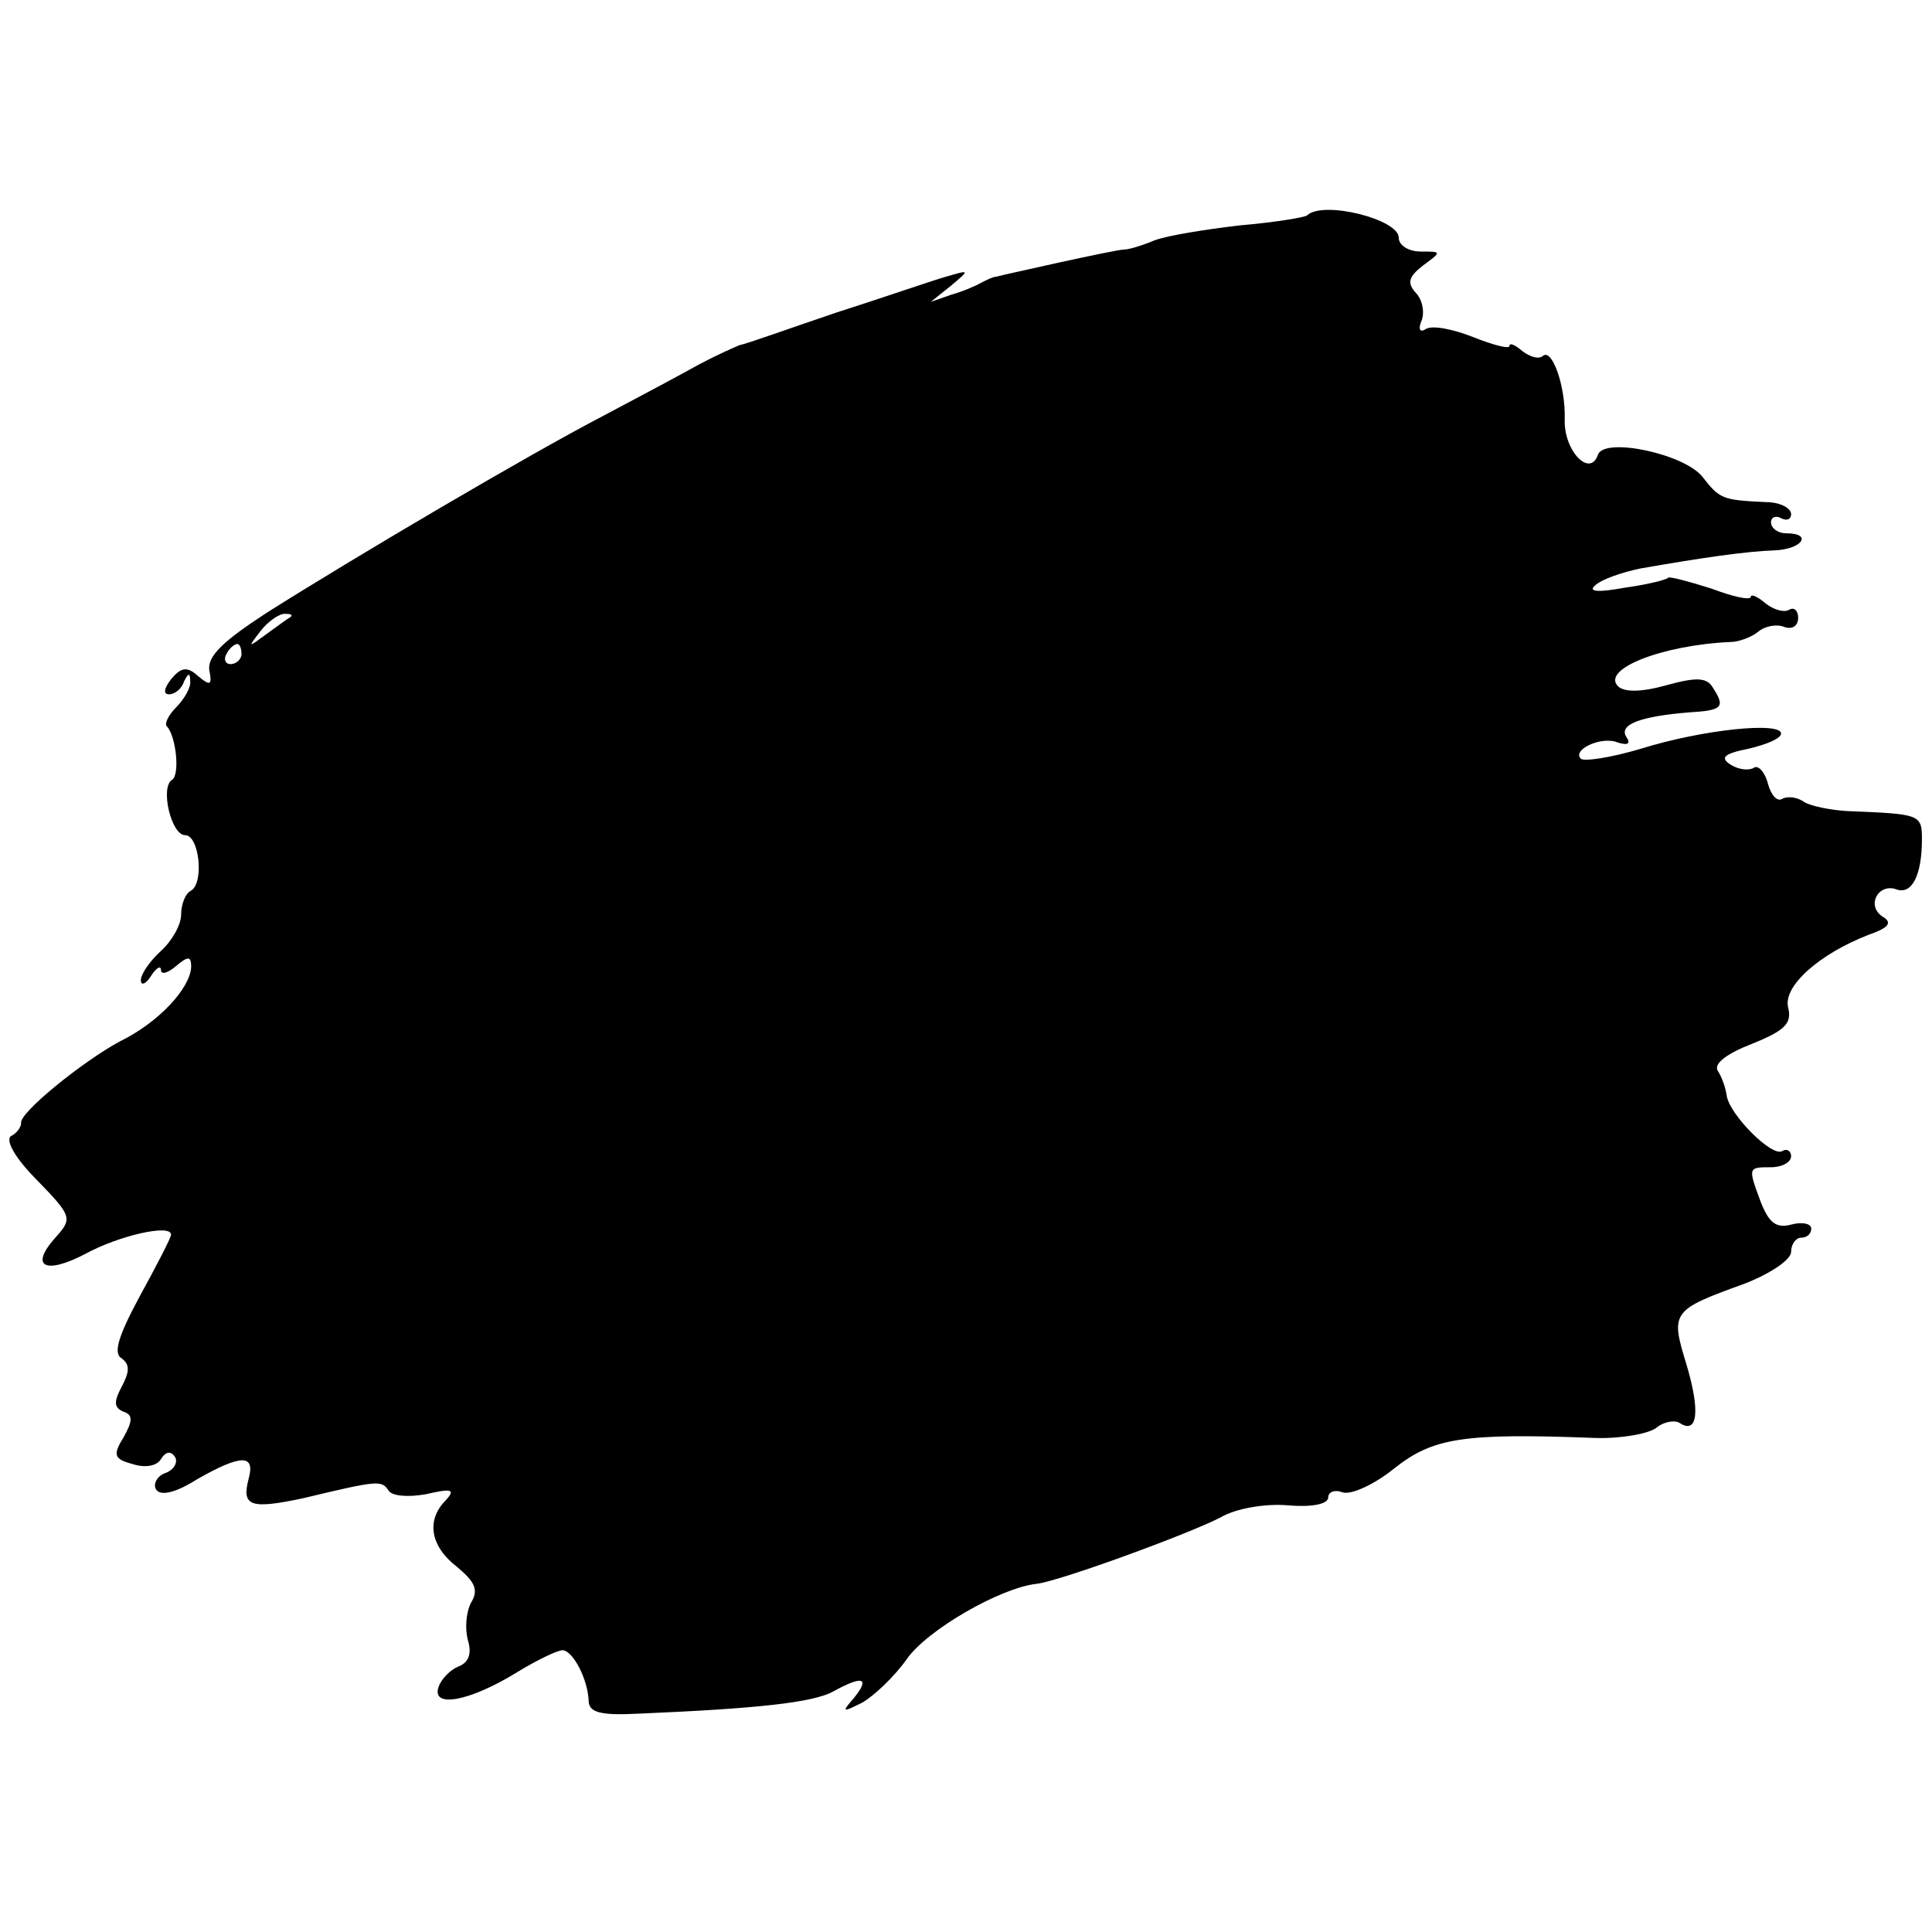 <?xml version="1.0" standalone="no"?>
<!DOCTYPE svg PUBLIC "-//W3C//DTD SVG 20010904//EN"
 "http://www.w3.org/TR/2001/REC-SVG-20010904/DTD/svg10.dtd">
<svg version="1.0" xmlns="http://www.w3.org/2000/svg"
 width="192pt" height="192pt" viewBox="0 0 192 192"
 preserveAspectRatio="xMidYMid meet">
<g transform="translate(0,192) scale(0.1,-0.1)"
fill="#000000" stroke="none">
<path d="M1299 1706 c-2 -2 -32 -7 -67 -10 -34 -4 -72 -10 -85 -15 -12 -5 -25
-9 -30 -9 -4 0 -33 -6 -65 -13 -31 -7 -59 -13 -62 -14 -3 0 -9 -3 -15 -6 -5
-3 -19 -9 -30 -12 l-20 -7 20 16 c19 16 19 16 -5 9 -14 -4 -63 -21 -110 -36
-47 -16 -89 -31 -95 -32 -5 -2 -23 -10 -40 -19 -16 -9 -59 -32 -95 -51 -75
-39 -248 -141 -335 -196 -43 -28 -59 -43 -57 -57 3 -15 1 -16 -11 -6 -11 10
-17 9 -27 -3 -7 -9 -8 -15 -2 -15 6 0 13 6 15 13 4 8 6 9 6 0 1 -6 -6 -18 -14
-26 -8 -8 -12 -17 -9 -19 9 -10 13 -48 5 -53 -12 -7 -1 -55 13 -55 14 0 19
-47 6 -55 -6 -3 -10 -14 -10 -24 0 -10 -9 -26 -20 -36 -11 -10 -20 -23 -20
-29 0 -6 5 -4 10 4 5 8 10 11 10 6 0 -5 7 -3 15 4 12 10 15 10 15 -1 -1 -21
-32 -55 -71 -74 -37 -20 -100 -71 -98 -81 0 -4 -4 -10 -10 -13 -6 -4 4 -22 26
-44 35 -36 35 -38 18 -57 -26 -29 -10 -37 30 -16 33 18 85 30 85 19 0 -3 -14
-30 -31 -61 -21 -39 -27 -57 -18 -62 8 -6 8 -13 0 -28 -8 -15 -8 -21 2 -25 9
-3 9 -9 0 -25 -11 -18 -10 -22 9 -27 12 -4 24 -2 28 5 5 8 10 8 14 2 3 -5 -1
-13 -10 -16 -8 -3 -12 -11 -9 -16 4 -7 19 -4 41 10 44 25 58 25 51 0 -7 -27 2
-30 54 -19 75 18 78 18 85 8 3 -6 20 -7 37 -4 26 6 30 5 20 -6 -20 -20 -15
-46 11 -66 18 -15 22 -23 14 -36 -5 -10 -6 -26 -3 -37 4 -13 1 -22 -9 -26 -8
-3 -17 -12 -20 -20 -8 -22 30 -15 76 13 21 13 42 23 47 23 10 0 25 -28 26 -50
0 -12 12 -15 50 -13 118 5 173 11 193 22 29 16 37 14 21 -6 -13 -15 -12 -15 8
-5 12 7 32 26 44 43 20 29 93 71 129 75 21 2 150 49 183 66 15 9 45 14 67 12
23 -2 40 1 40 8 0 5 6 8 14 5 8 -3 31 7 52 24 38 30 68 35 198 30 26 -1 54 4
62 10 7 6 18 8 23 5 18 -12 21 11 7 58 -16 52 -15 54 57 80 26 10 47 24 47 32
0 8 5 14 10 14 6 0 10 4 10 9 0 5 -9 7 -20 4 -15 -4 -22 2 -30 22 -13 35 -13
35 10 35 11 0 20 5 20 11 0 5 -4 8 -9 5 -10 -6 -52 36 -55 55 -1 8 -5 19 -9
25 -4 7 9 17 35 27 32 13 39 20 35 36 -5 21 31 53 80 72 20 7 24 12 14 18 -17
11 -4 34 14 27 15 -5 25 14 25 50 0 25 -2 25 -75 28 -16 1 -36 5 -42 9 -7 5
-17 6 -22 3 -5 -3 -11 4 -14 15 -3 12 -10 19 -14 16 -5 -3 -15 -2 -23 3 -11 7
-7 11 18 16 17 4 32 10 32 15 0 12 -78 4 -139 -15 -30 -9 -57 -13 -60 -10 -9
9 21 23 37 16 10 -3 13 -1 8 6 -7 12 14 20 62 24 34 2 37 5 24 25 -6 10 -17
10 -46 2 -25 -7 -42 -7 -48 -1 -17 17 44 41 112 44 8 0 21 5 27 10 7 6 19 8
26 5 8 -3 14 1 14 9 0 7 -4 11 -9 8 -5 -3 -15 0 -23 6 -8 7 -15 10 -15 7 0 -4
-18 0 -39 8 -22 7 -41 12 -43 11 -1 -2 -21 -7 -43 -10 -27 -5 -37 -4 -30 2 6
6 26 13 45 17 63 11 105 17 133 18 28 1 39 17 12 17 -8 0 -15 5 -15 11 0 5 5
7 10 4 6 -3 10 -1 10 4 0 6 -11 12 -25 12 -43 2 -46 3 -63 25 -18 23 -98 40
-104 22 -8 -23 -34 4 -33 35 1 34 -13 72 -22 63 -4 -3 -12 -1 -20 5 -7 6 -13
9 -13 5 0 -3 -16 1 -36 9 -20 8 -41 12 -47 8 -6 -4 -8 0 -4 9 3 9 0 21 -6 27
-9 10 -7 16 7 27 19 14 19 14 -2 14 -12 0 -22 6 -22 14 0 18 -75 37 -91 22z
m-1010 -399 c-2 -1 -13 -9 -24 -17 -19 -14 -19 -14 -6 3 7 9 18 17 24 17 6 0
8 -1 6 -3z m-49 -37 c0 -5 -5 -10 -11 -10 -5 0 -7 5 -4 10 3 6 8 10 11 10 2 0
4 -4 4 -10z"/>
</g>
</svg>

